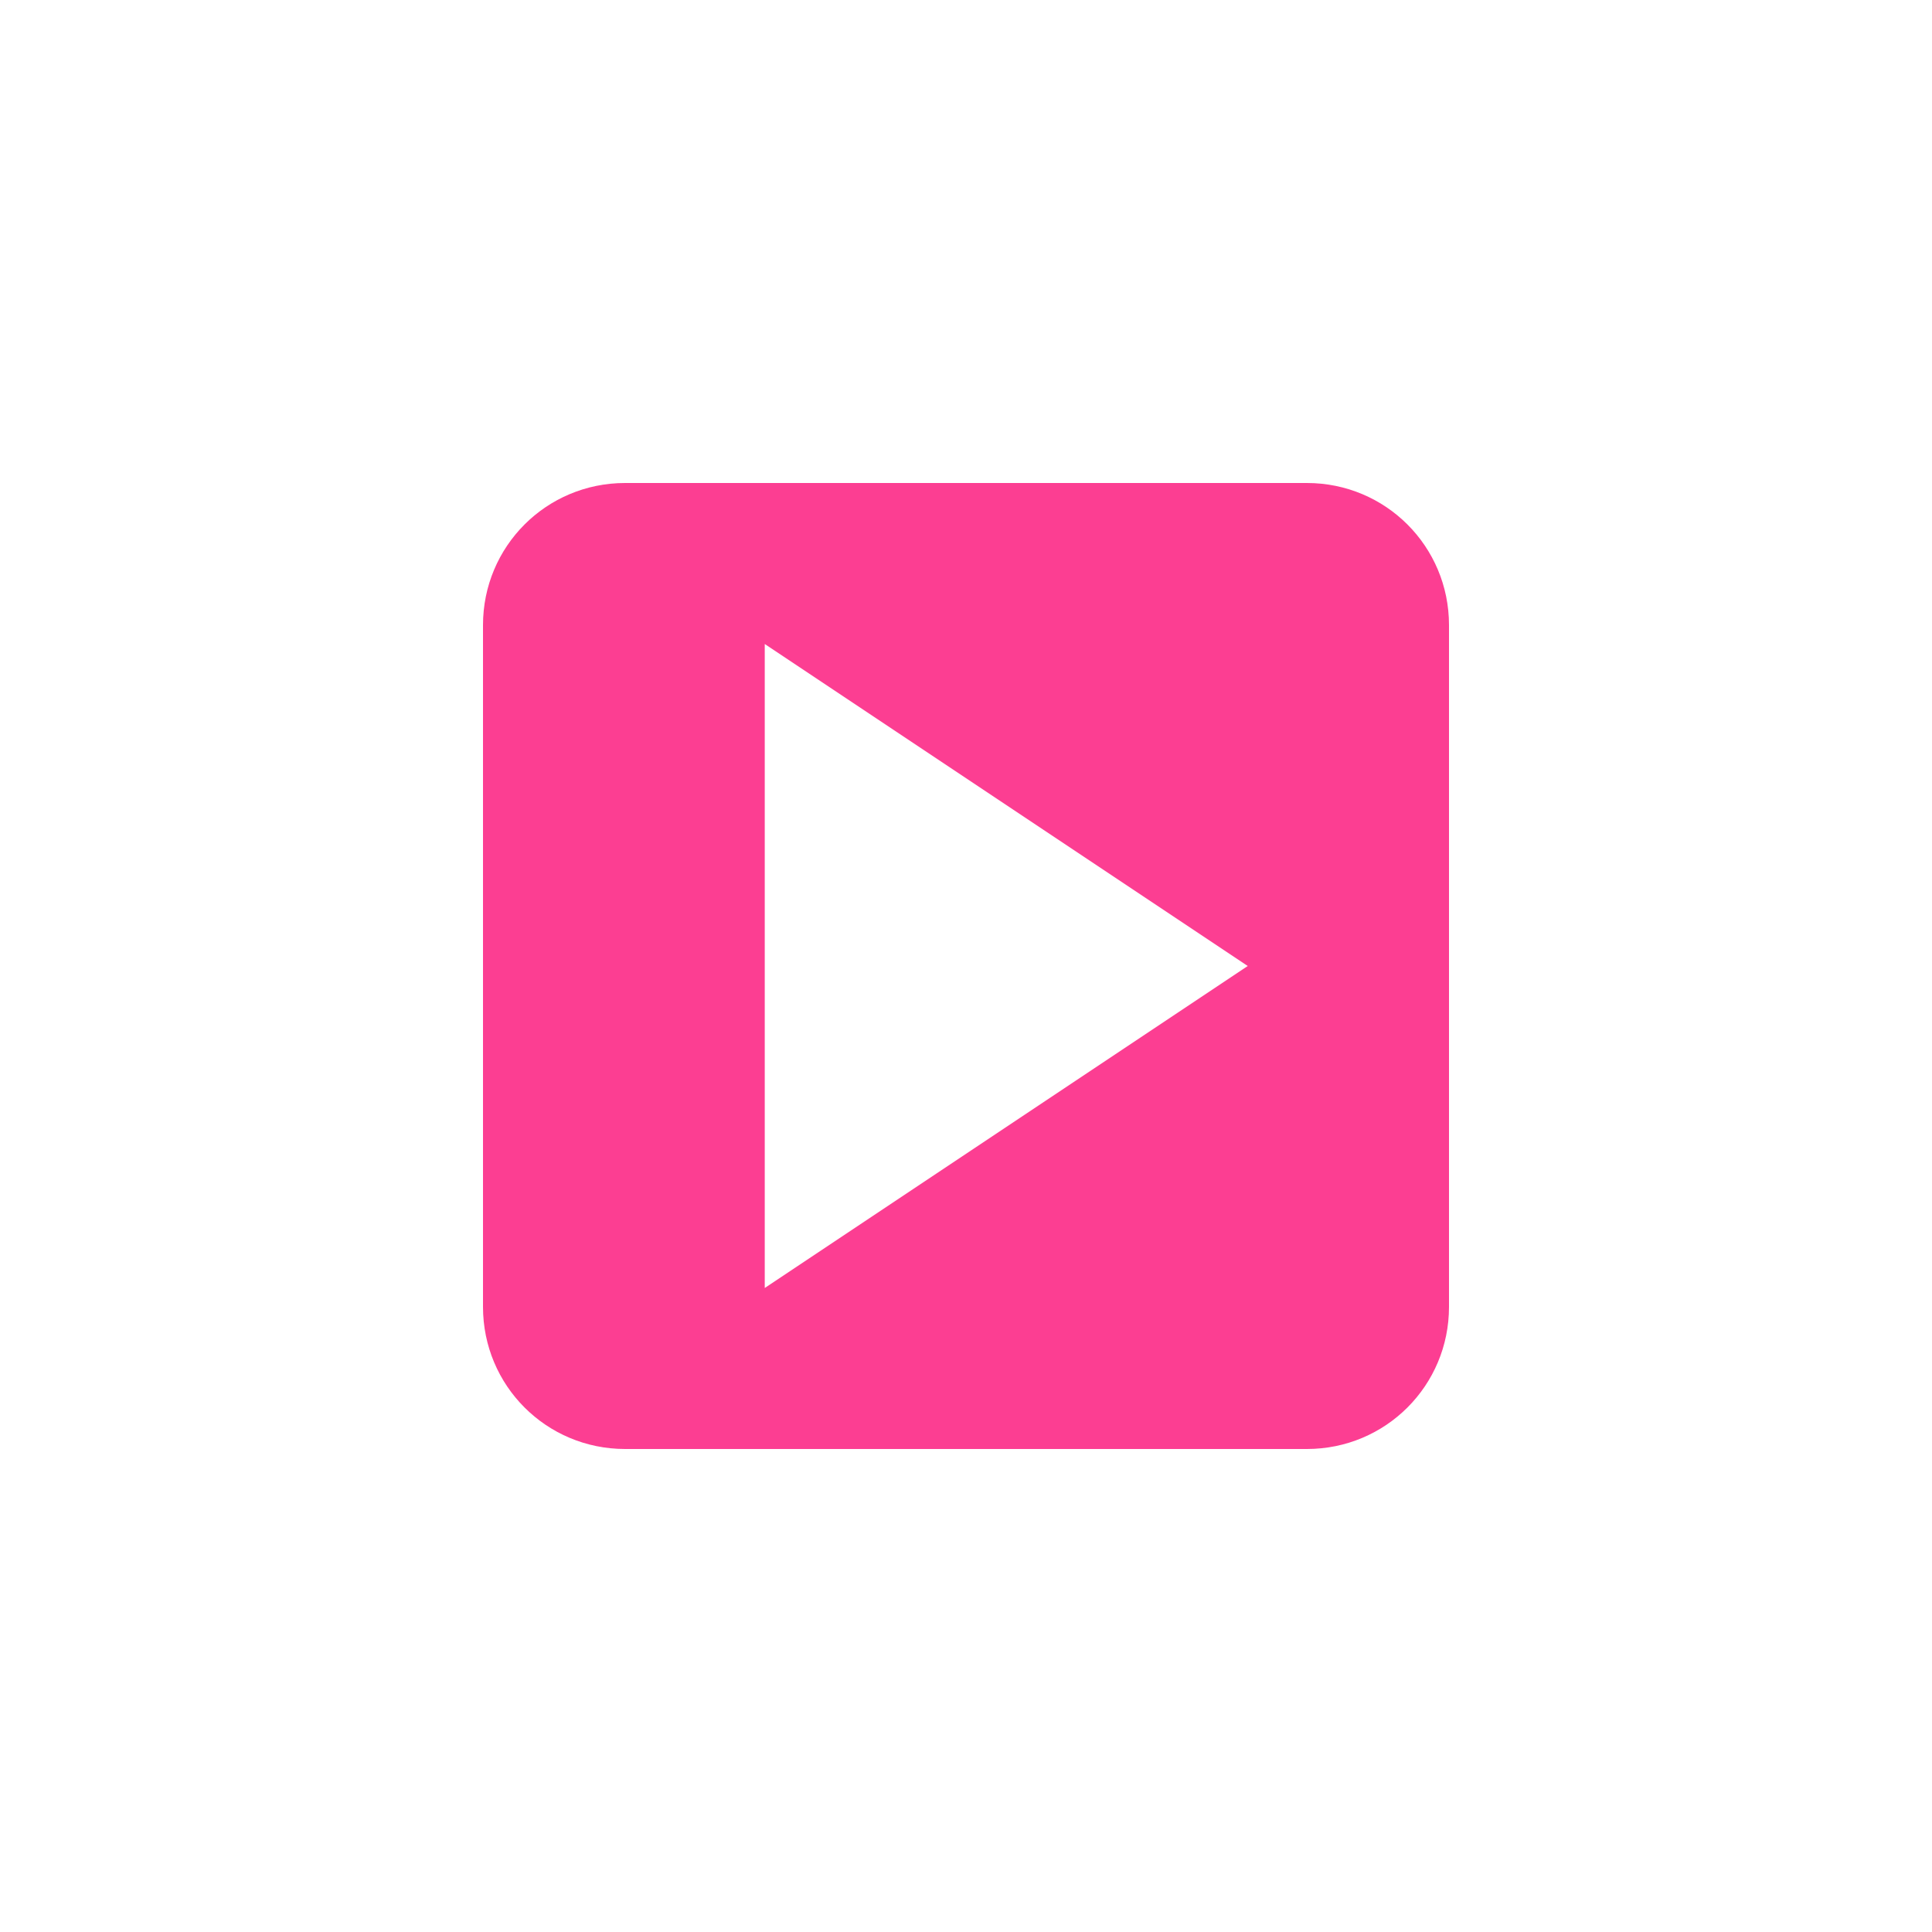 <!-- color: #474747 --><svg xmlns="http://www.w3.org/2000/svg" viewBox="0 0 48 48"><g><path d="m 15.531 12 c -1.957 0 -3.531 1.574 -3.531 3.531 l 0 16.938 c 0 1.957 1.574 3.531 3.531 3.531 l 16.938 0 c 1.957 0 3.531 -1.574 3.531 -3.531 l 0 -16.938 c 0 -1.957 -1.574 -3.531 -3.531 -3.531 m -13.469 4 l 12 8 l -12 8 m 0 -16" fill="#fc3e92" stroke="none" fill-rule="nonzero" fill-opacity="1"/></g></svg>